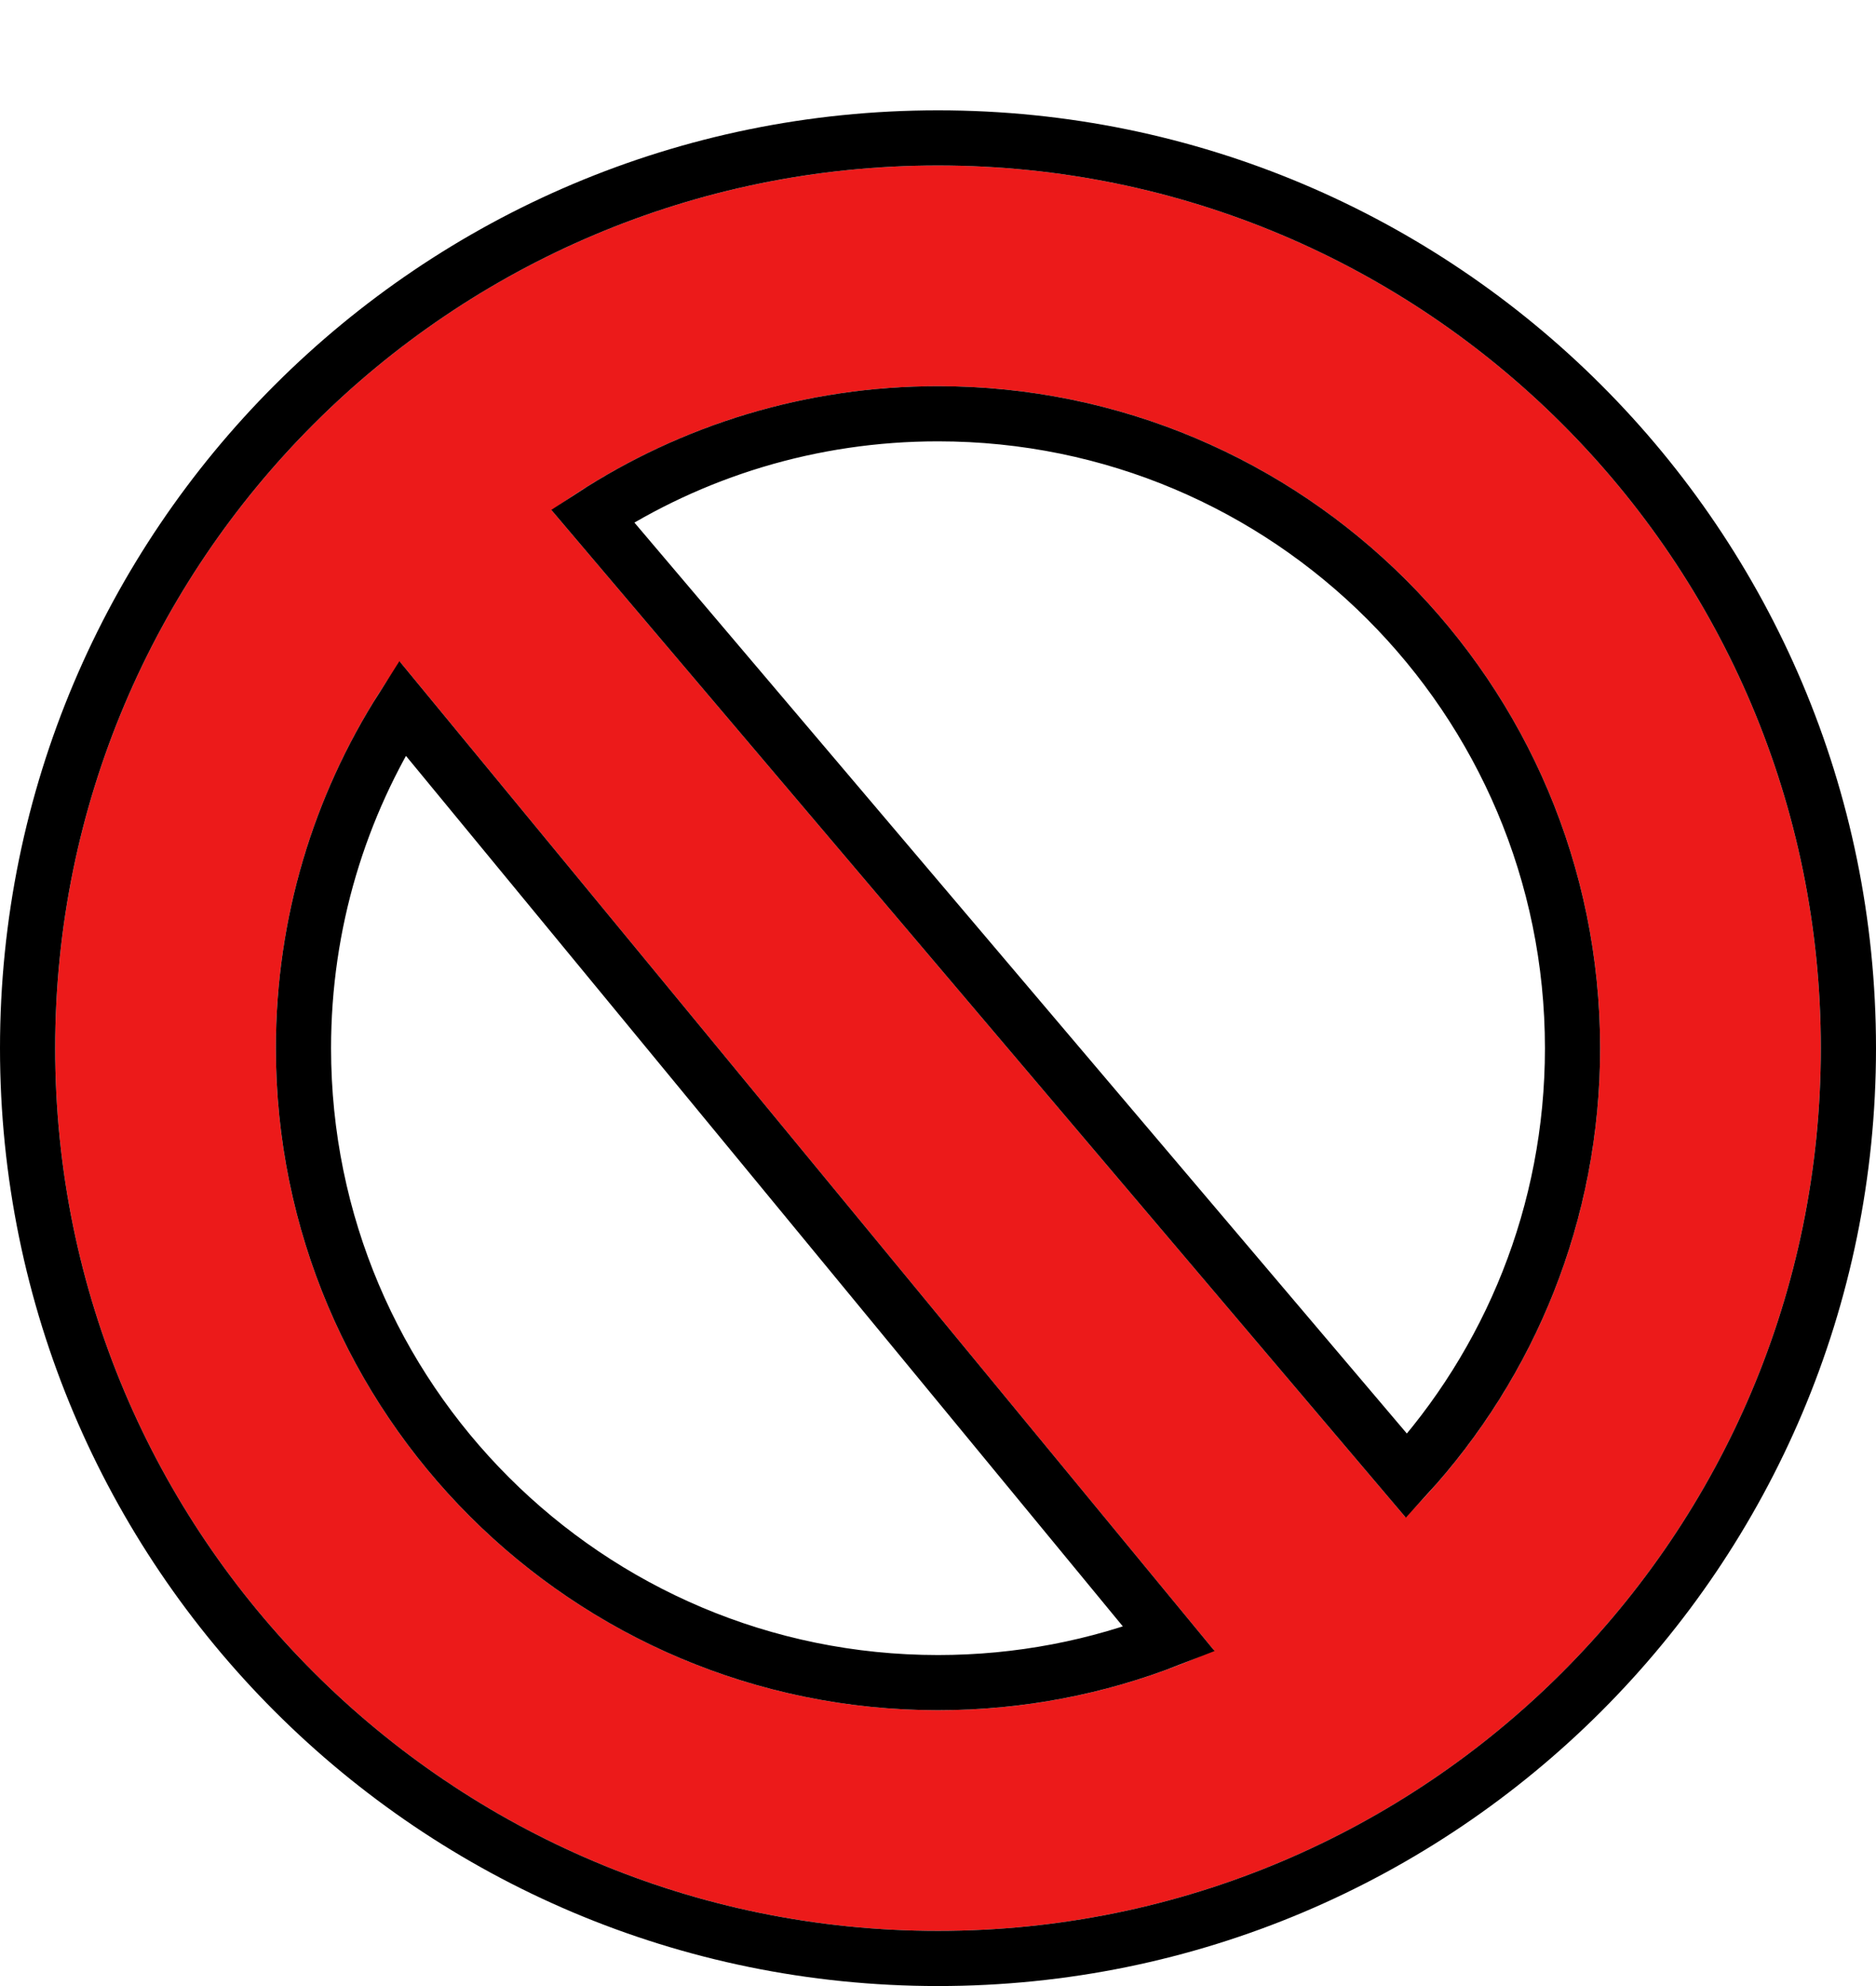 <svg width="34" height="36" viewBox="0 0 34 36" fill="none" xmlns="http://www.w3.org/2000/svg">
<g filter="url(#filter0_d)">
<path fill-rule="evenodd" clip-rule="evenodd" d="M17 33C25.837 33 33 25.837 33 17C33 8.163 25.837 1 17 1C8.163 1 1 8.163 1 17C1 25.837 8.163 33 17 33ZM5 17C5 23.627 10.373 29 17 29C18.784 29 20.478 28.61 22 27.912L7.252 10C5.835 11.97 5 14.388 5 17ZM17 5C23.627 5 29 10.373 29 17C29 20.321 27.651 23.327 25.471 25.5L10 7.252C11.97 5.835 14.388 5 17 5Z" fill="#EC1A1A"/>
<path d="M17 33.5C26.113 33.5 33.5 26.113 33.5 17C33.5 7.887 26.113 0.5 17 0.5C7.887 0.5 0.5 7.887 0.5 17C0.5 26.113 7.887 33.5 17 33.5ZM17 28.5C10.649 28.5 5.5 23.351 5.5 17C5.5 14.73 6.157 12.616 7.291 10.834L21.189 27.713C19.891 28.221 18.479 28.5 17 28.5ZM17 5.5C23.351 5.5 28.5 10.649 28.5 17C28.5 19.988 27.361 22.709 25.493 24.753L10.74 7.352C12.541 6.18 14.691 5.5 17 5.5Z" stroke="black"/>
</g>
<defs>
<filter id="filter0_d" x="0" y="0" width="34" height="36" filterUnits="userSpaceOnUse" color-interpolation-filters="sRGB">
<feFlood flood-opacity="0" result="BackgroundImageFix"/>
<feColorMatrix in="SourceAlpha" type="matrix" values="0 0 0 0 0 0 0 0 0 0 0 0 0 0 0 0 0 0 127 0"/>
<feOffset dy="2"/>
<feColorMatrix type="matrix" values="0 0 0 0 0 0 0 0 0 0 0 0 0 0 0 0 0 0 1 0"/>
<feBlend mode="normal" in2="BackgroundImageFix" result="effect1_dropShadow"/>
<feBlend mode="normal" in="SourceGraphic" in2="effect1_dropShadow" result="shape"/>
</filter>
</defs>
</svg>
